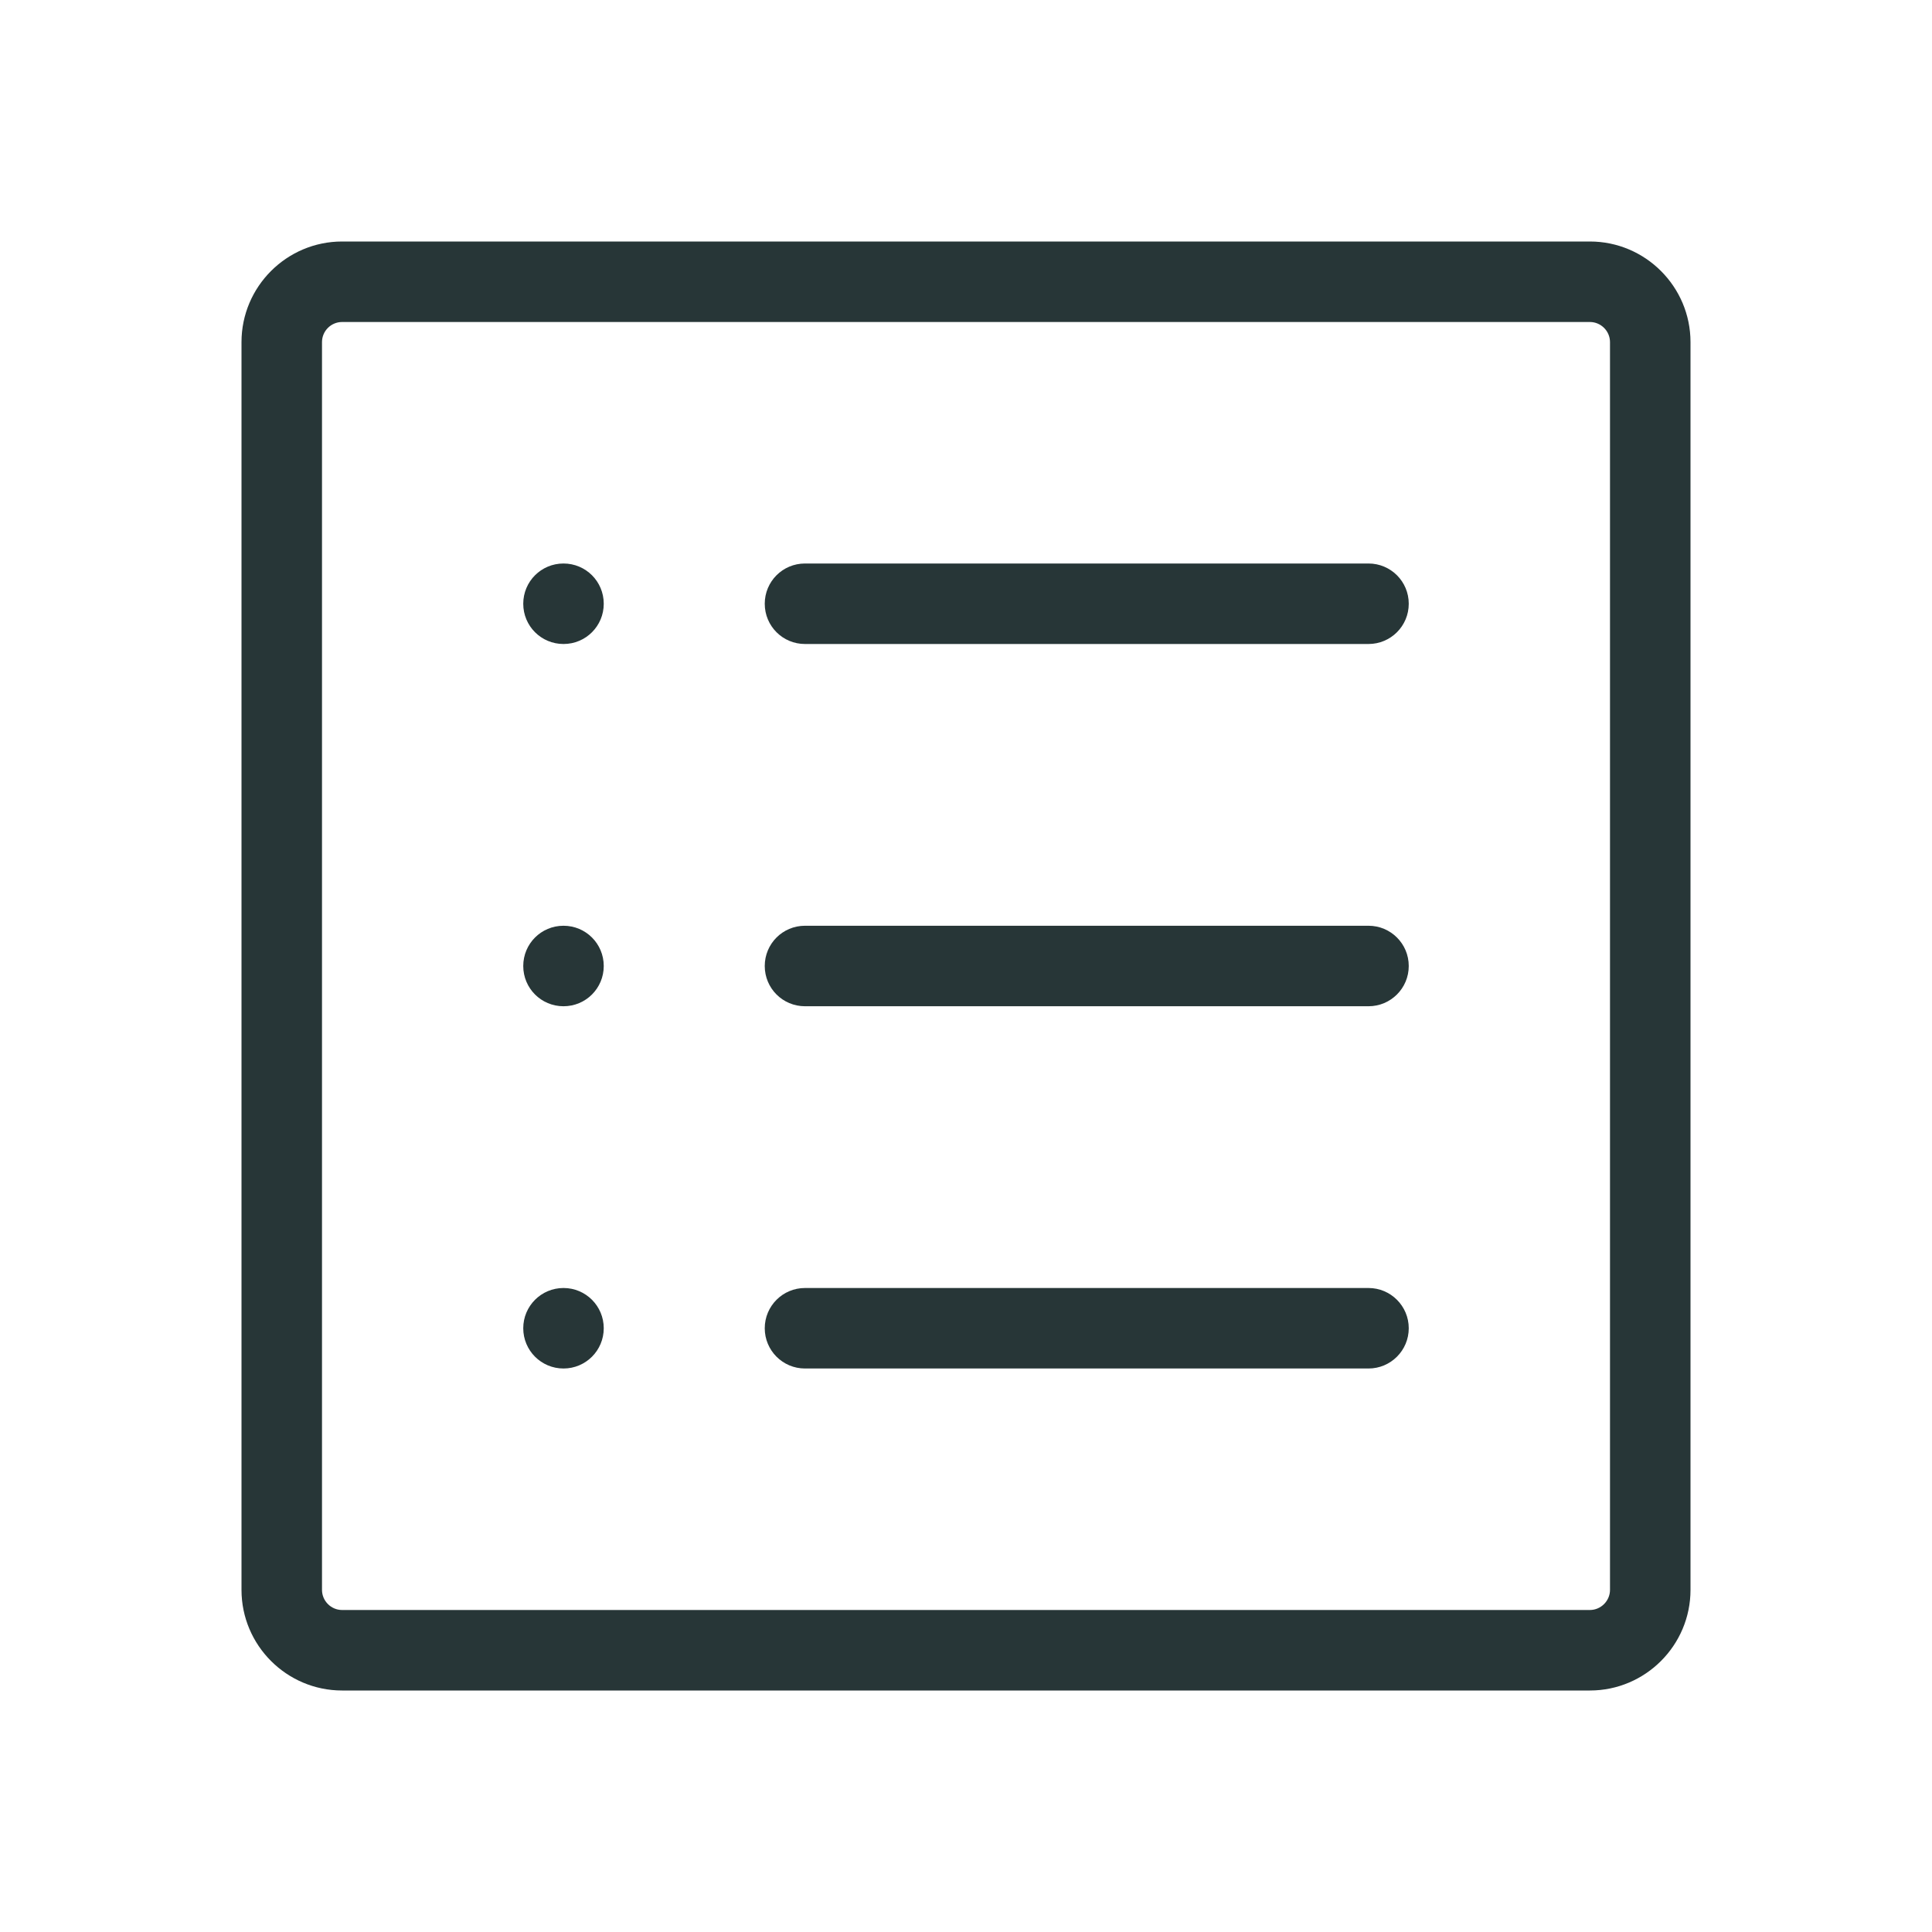<?xml version="1.0" encoding="UTF-8"?>
<svg width="24px" height="24px" viewBox="0 0 24 24" version="1.1" xmlns="http://www.w3.org/2000/svg" xmlns:xlink="http://www.w3.org/1999/xlink">
    <title>Icons/Large Set/Task Summary Thin Version</title>
    <g id="Icons/Large-Set/Task-Summary-Thin-Version" stroke="none" stroke-width="1" fill="none" fill-rule="evenodd">
        <path d="M19.75,3 C20.439,3 21,3.561 21,4.25 L21,19.75 C21,20.439 20.439,21 19.75,21 L4.25,21 C3.561,21 3,20.439 3,19.75 L3,4.25 C3,3.561 3.561,3 4.25,3 L19.75,3 Z M19.75,4 L4.25,4 C4.112,4 4,4.112 4,4.25 L4,19.75 C4,19.887 4.112,20 4.25,20 L19.75,20 C19.887,20 20,19.887 20,19.75 L20,4.25 C20,4.112 19.887,4 19.75,4 Z M17,16 C17.276,16 17.5,16.224 17.5,16.5 C17.5,16.776 17.276,17 17,17 L10,17 C9.723,17 9.5,16.776 9.5,16.5 C9.5,16.224 9.723,16 10,16 L17,16 Z M7,16 C7.277,16 7.5,16.224 7.5,16.5 C7.5,16.776 7.277,17 7,17 C6.723,17 6.5,16.776 6.5,16.5 C6.5,16.224 6.723,16 7,16 Z M17,11.5 C17.276,11.5 17.5,11.723 17.5,12 C17.5,12.277 17.276,12.5 17,12.5 L10,12.5 C9.723,12.5 9.5,12.277 9.5,12 C9.5,11.723 9.723,11.5 10,11.5 L17,11.5 Z M7,11.5 C7.277,11.5 7.5,11.723 7.5,12 C7.5,12.277 7.277,12.5 7,12.5 C6.723,12.5 6.5,12.277 6.5,12 C6.5,11.723 6.723,11.5 7,11.5 Z M17,7 C17.276,7 17.5,7.223 17.5,7.5 C17.5,7.777 17.276,8 17,8 L10,8 C9.723,8 9.5,7.777 9.5,7.5 C9.5,7.223 9.723,7 10,7 L17,7 Z M7,7 C7.277,7 7.5,7.223 7.5,7.5 C7.5,7.777 7.277,8 7,8 C6.723,8 6.5,7.777 6.5,7.5 C6.5,7.223 6.723,7 7,7 Z" id="Combined-Shape" fill="#273637"></path>
    </g>
</svg>